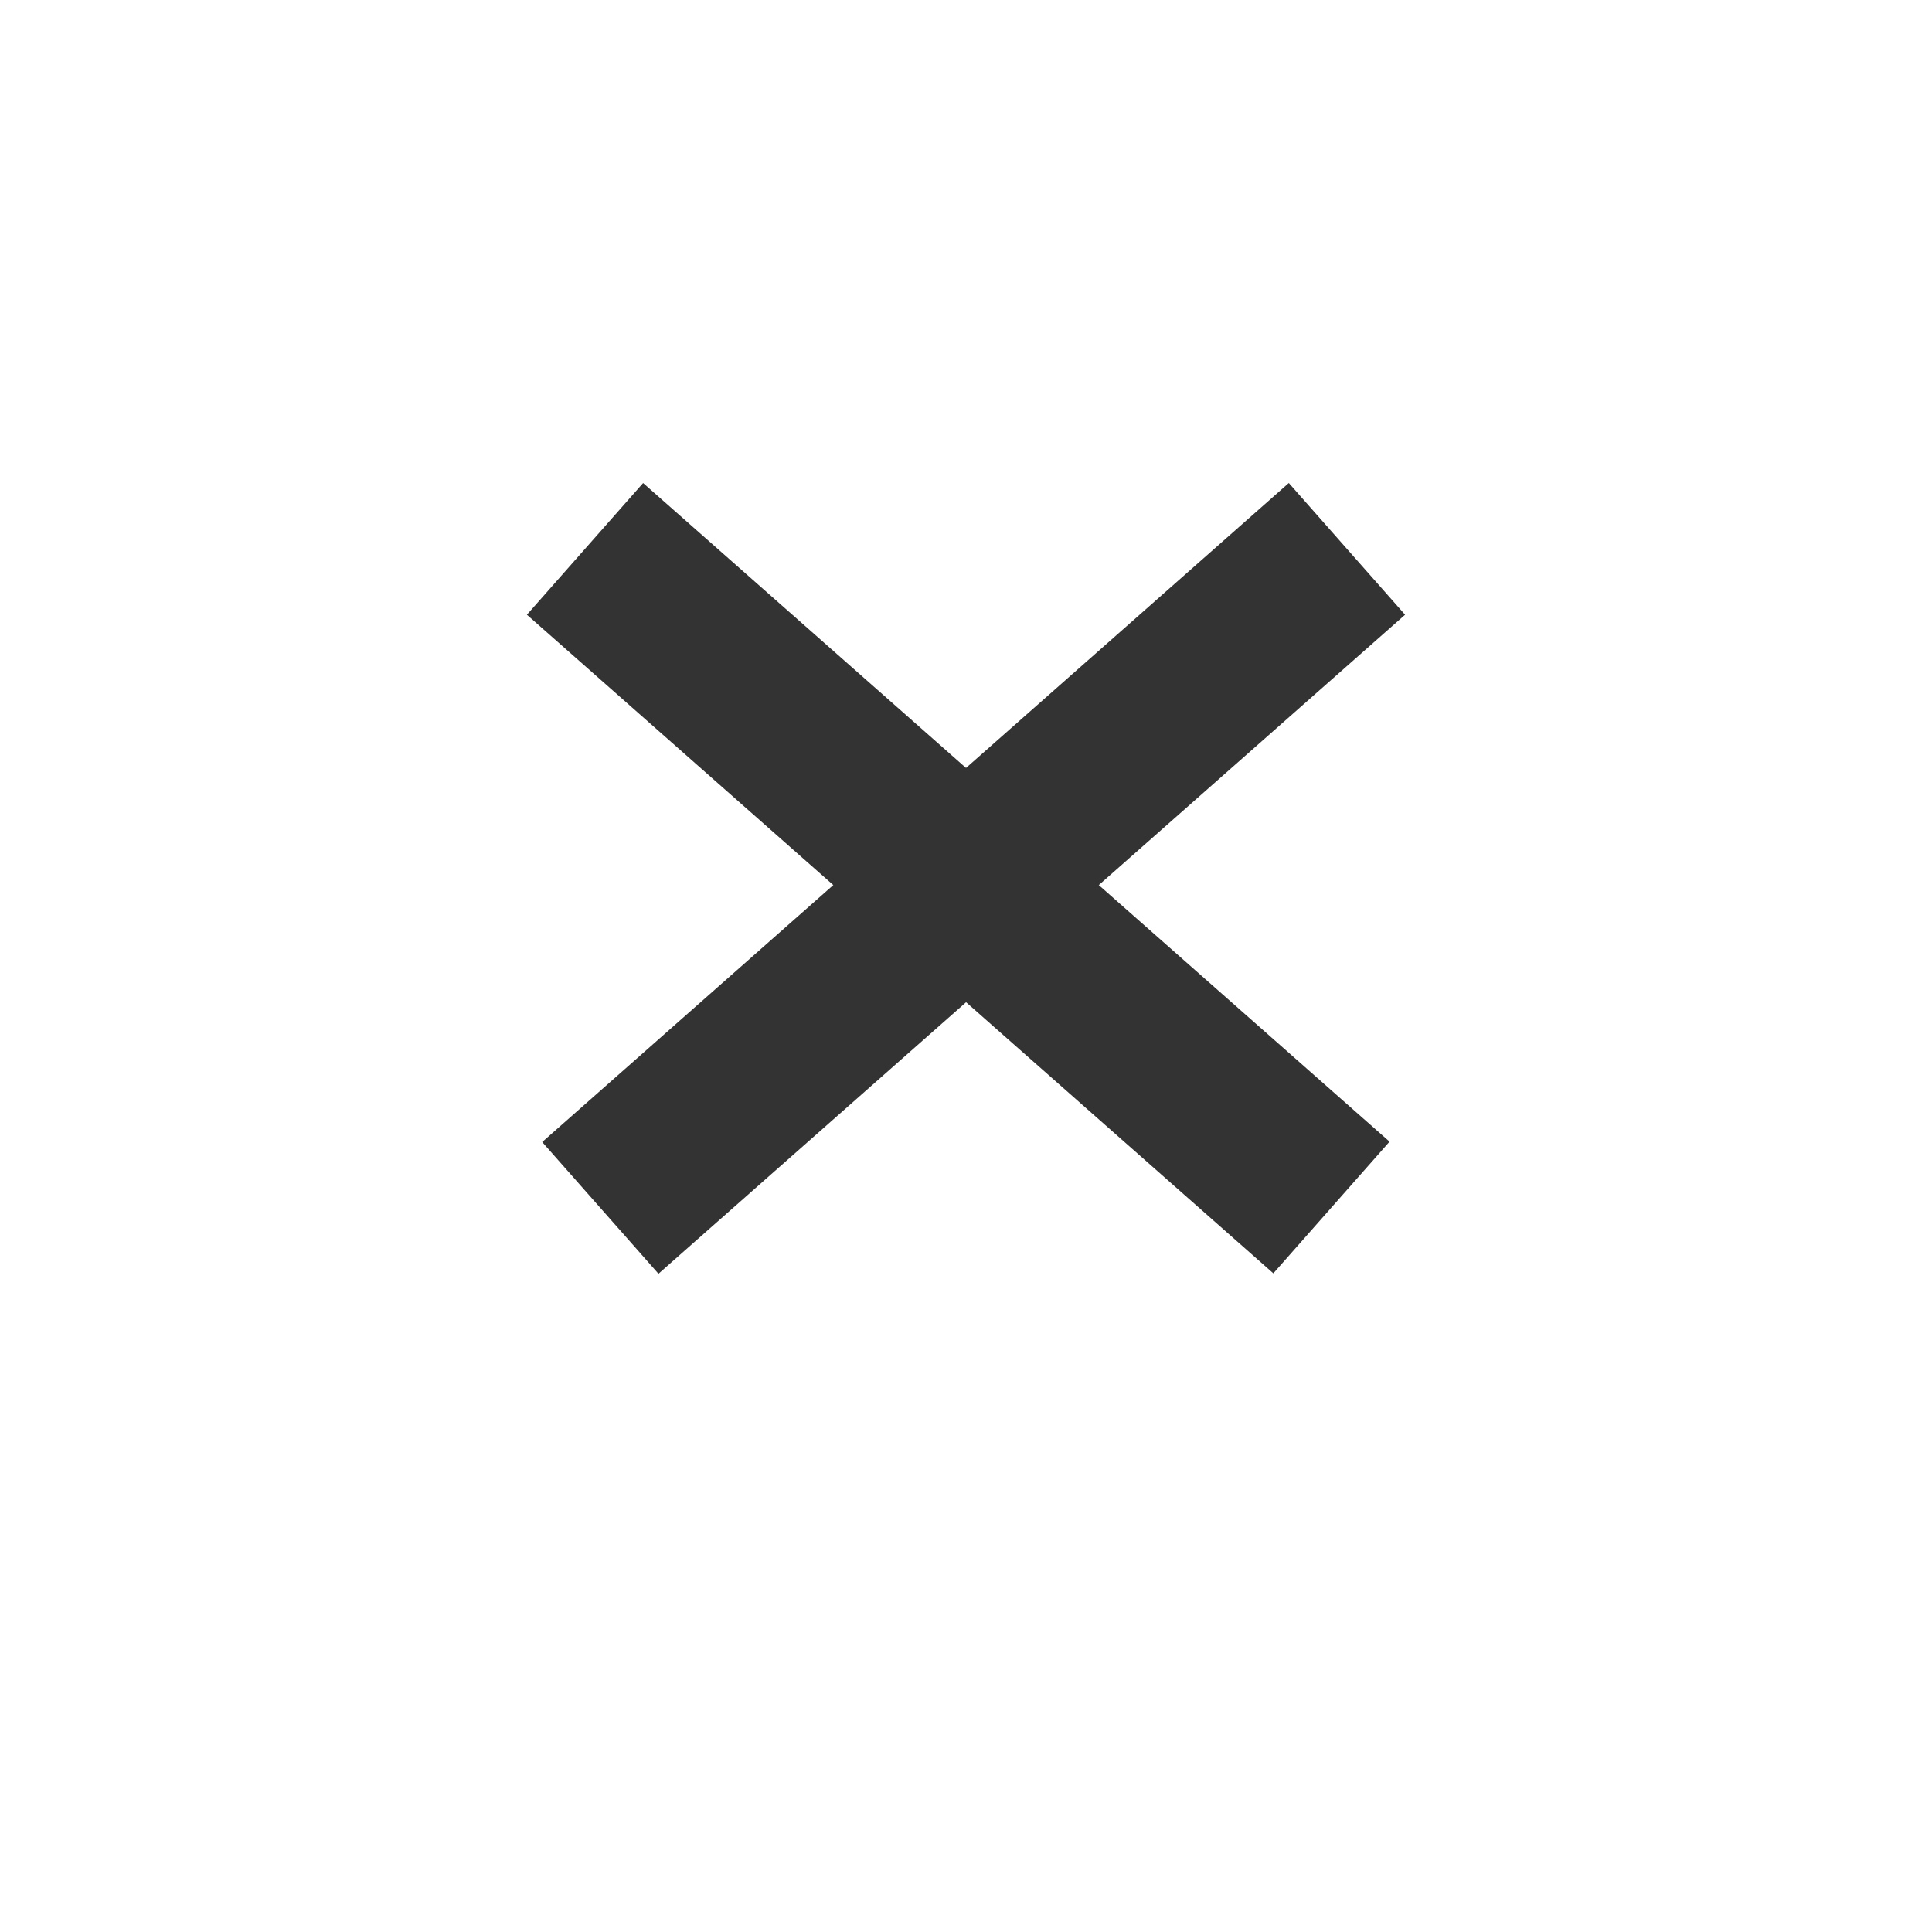 <svg width="44" height="44" viewBox="0 0 44 44" fill="none" xmlns="http://www.w3.org/2000/svg">
<line x1="13.323" y1="12.5" x2="30.323" y2="27.5" stroke="#333" stroke-width="4"/>
<line y1="-2" x2="22.672" y2="-2" transform="matrix(-0.75 0.662 0.662 0.75 32 14)" stroke="#333" stroke-width="4"/>
</svg>
